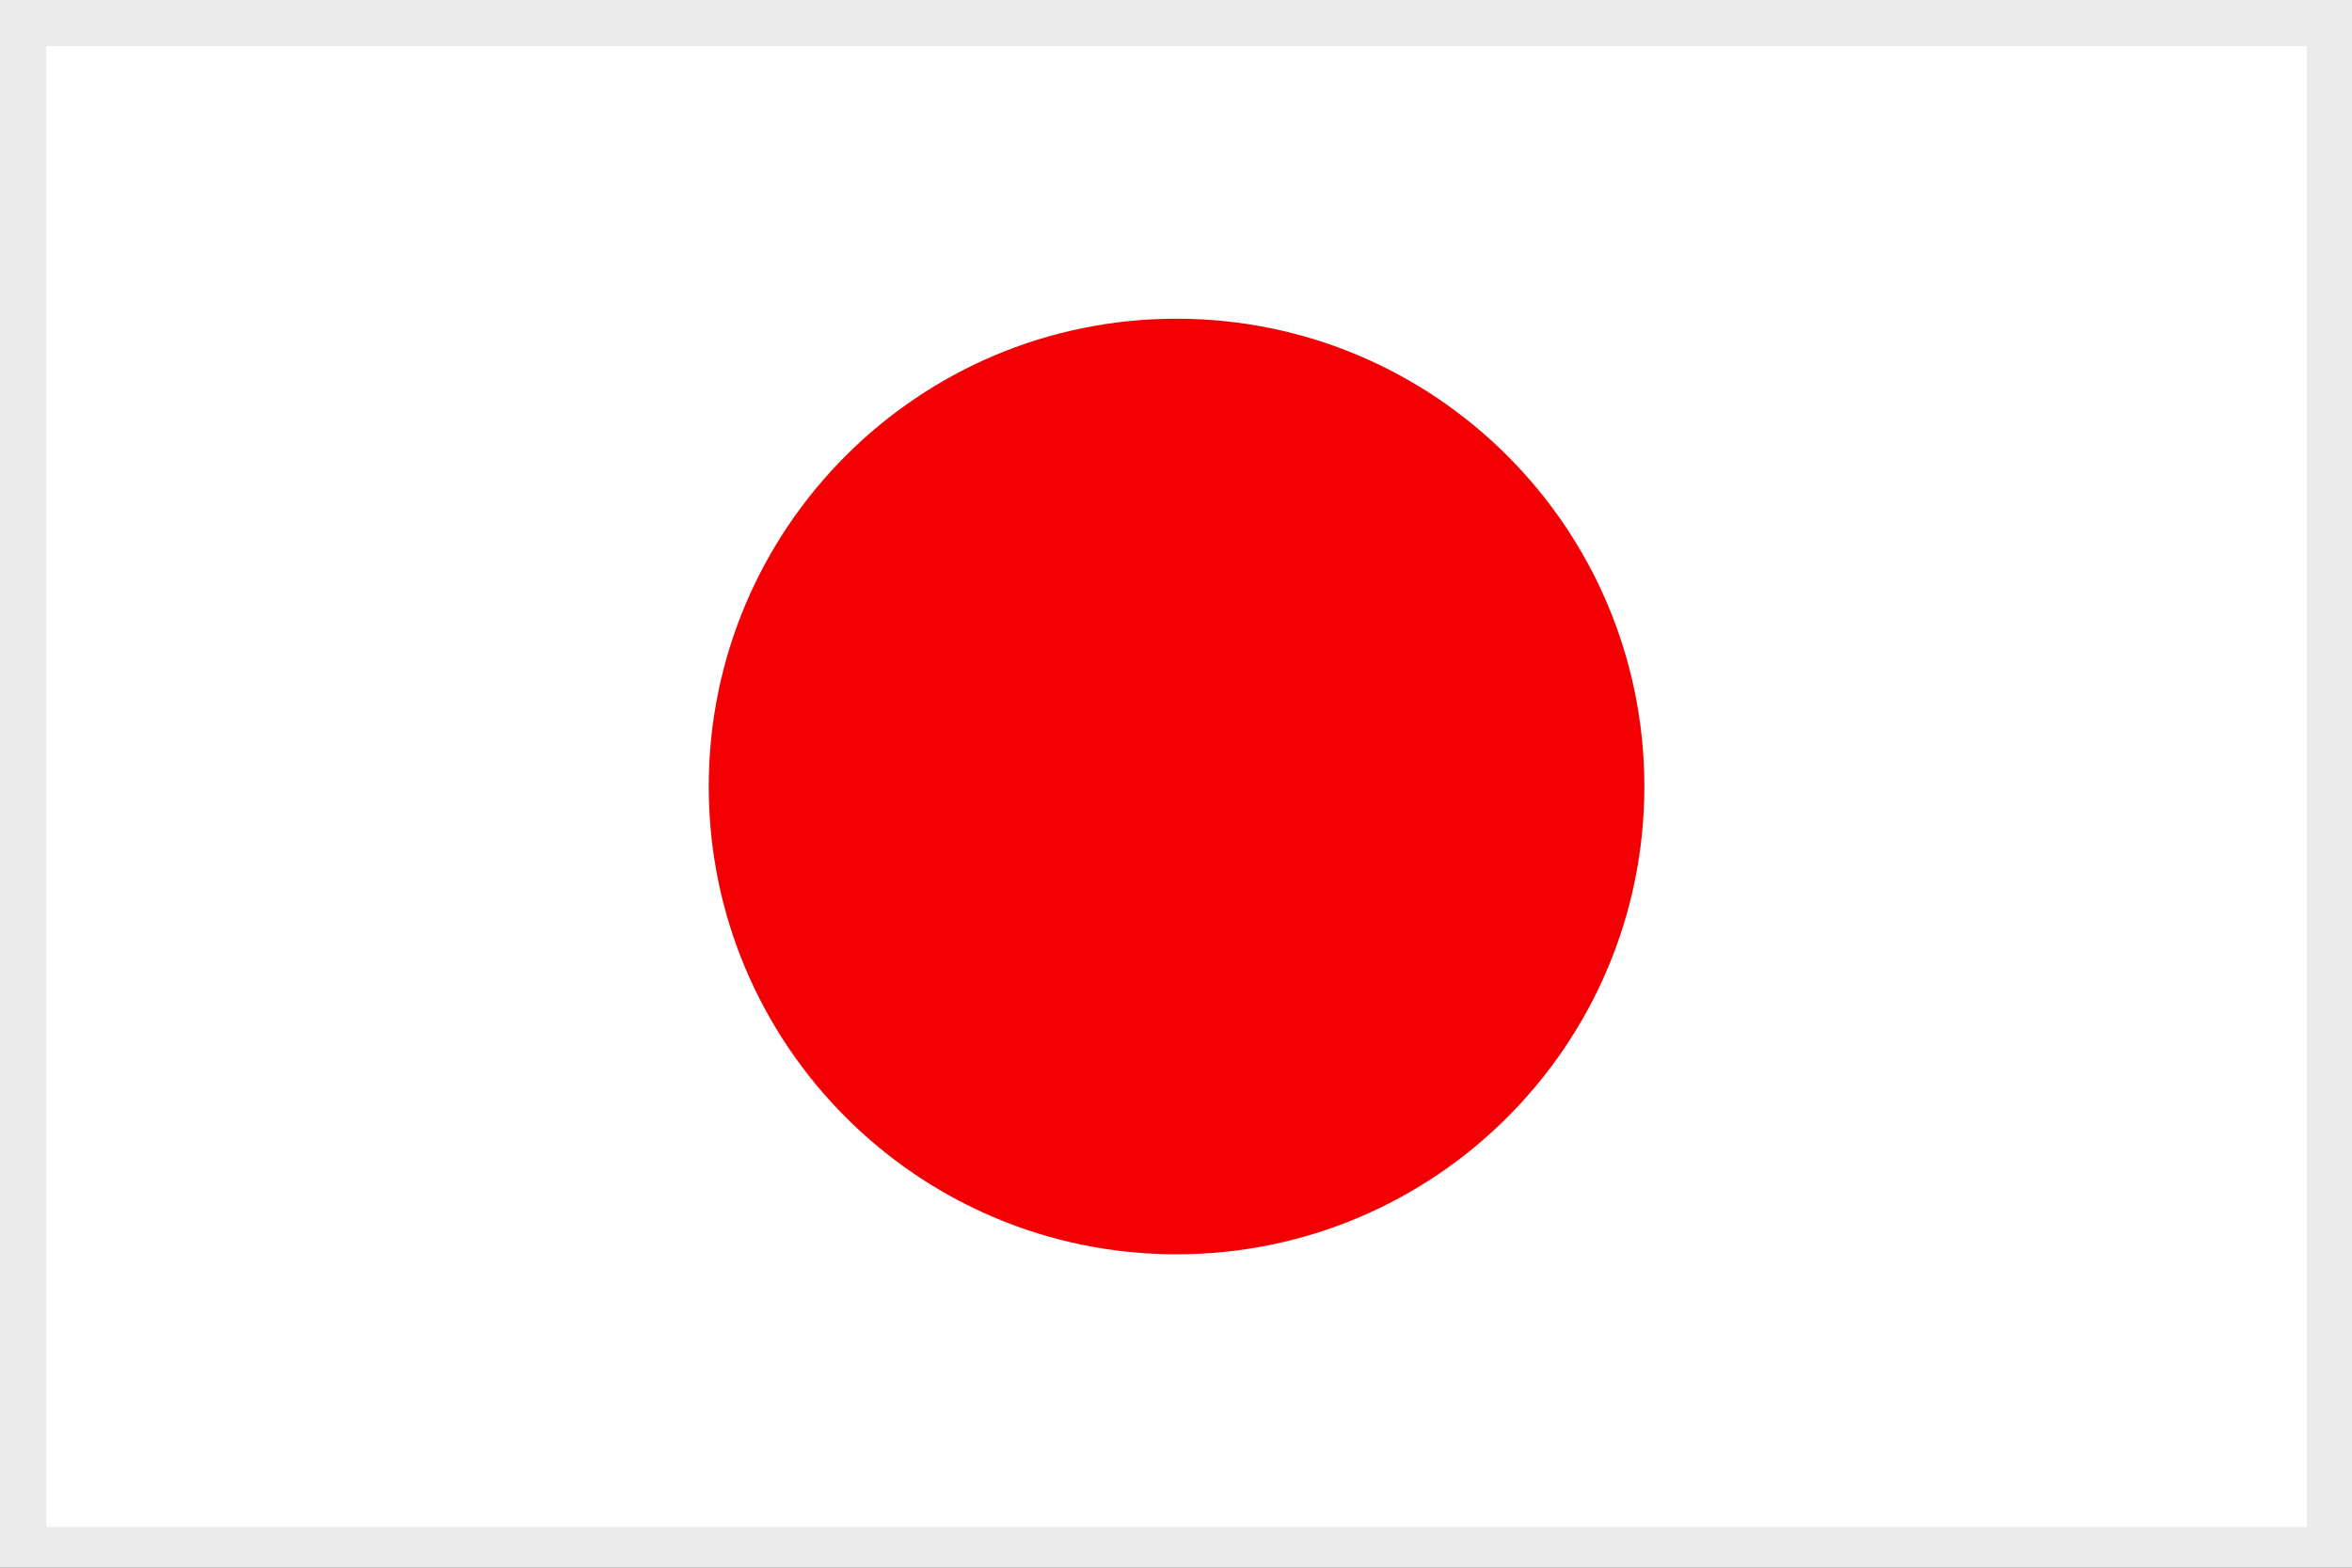 <?xml version="1.0" encoding="UTF-8"?>
<svg width="15px" height="10px" viewBox="0 0 15 10" version="1.1" xmlns="http://www.w3.org/2000/svg" xmlns:xlink="http://www.w3.org/1999/xlink">
    <rect x="0" y="0" width="15" height="10" fill="#333333" stroke="none"/>
    <!-- Generator: Sketch 50 (54983) - http://www.bohemiancoding.com/sketch -->
    <title>Atom / Flag / Japan@3x</title>
    <desc>Created with Sketch.</desc>
    <defs></defs>
    <g id="Atom-/-Flag-/-Japan" stroke="none" stroke-width="1" fill="none" fill-rule="evenodd">
        <polygon id="Fill-3" stroke="#EBEBEB" stroke-width="0.5" fill="#FFFFFF" points="0.044 9.99 14.963 9.99 14.963 0.044 0.044 0.044"></polygon>
        <path d="M10.487,5.017 C10.487,3.369 9.151,2.033 7.503,2.033 C5.856,2.033 4.52,3.369 4.52,5.017 C4.52,6.665 5.856,8.001 7.503,8.001 C9.151,8.001 10.487,6.665 10.487,5.017" id="Fill-4" fill="#F30004"></path>
    </g>
</svg>
